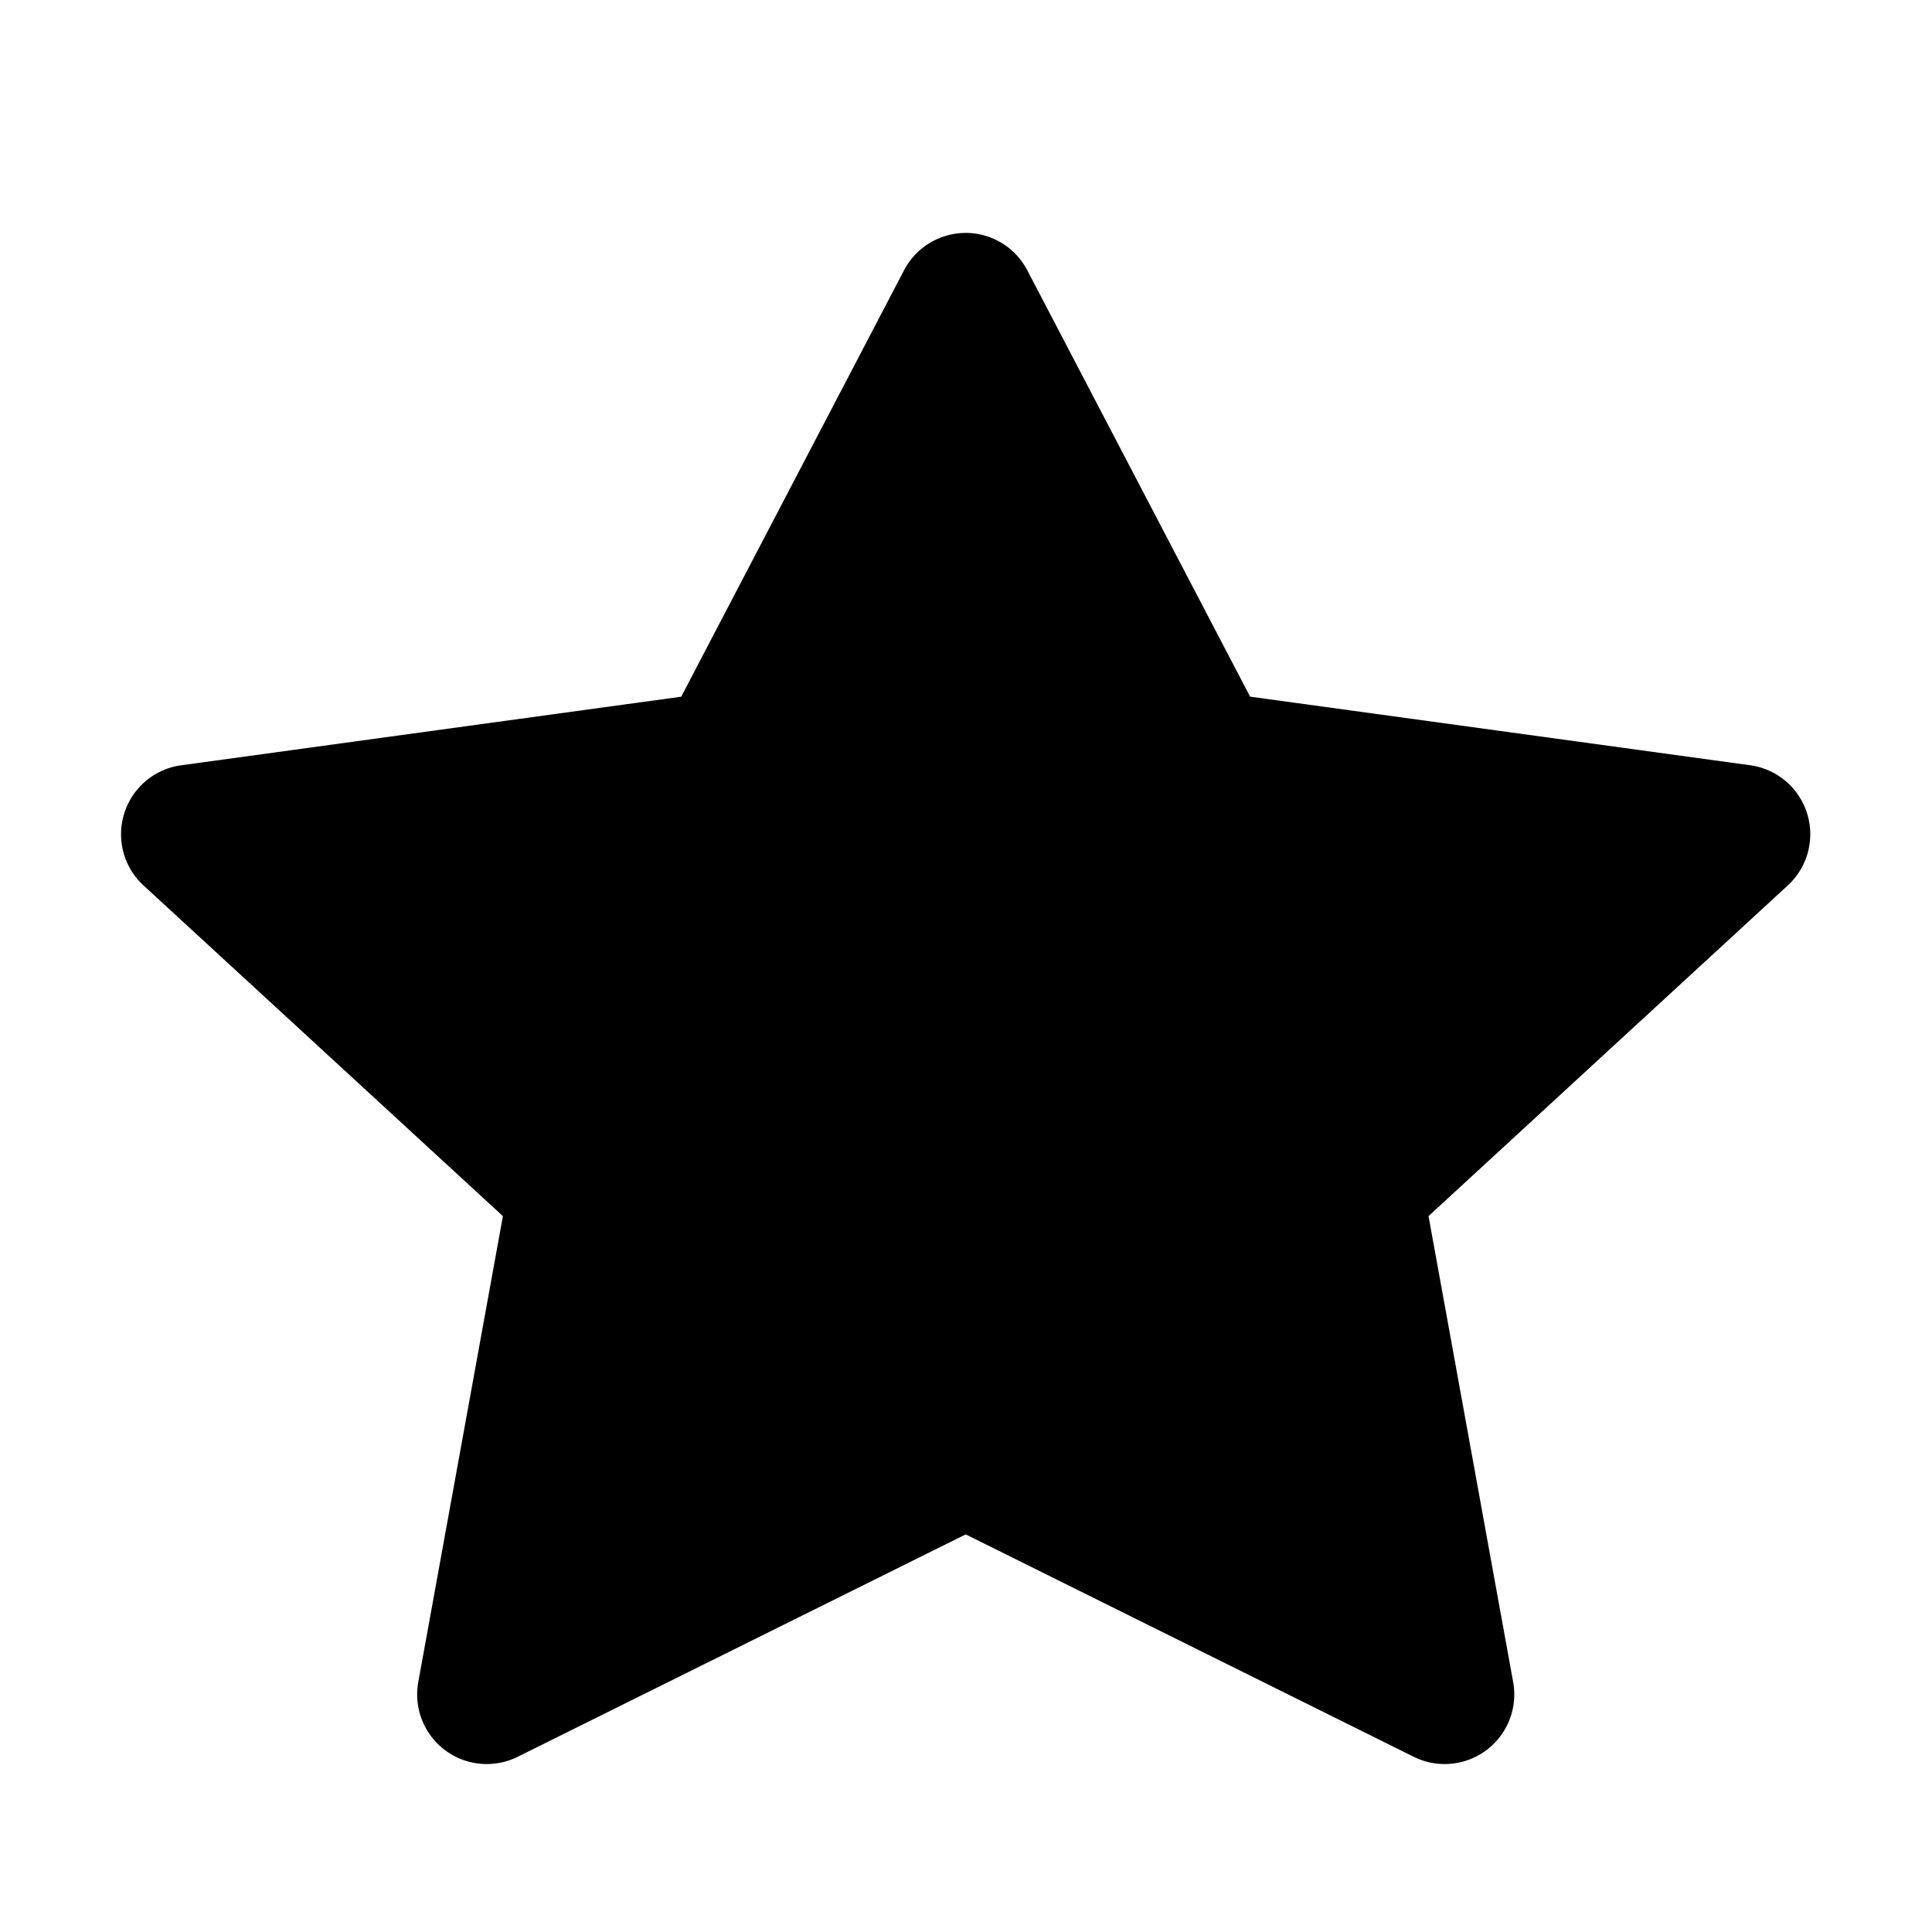 <?xml version="1.0" standalone="no"?><!DOCTYPE svg PUBLIC "-//W3C//DTD SVG 1.1//EN" "http://www.w3.org/Graphics/SVG/1.1/DTD/svg11.dtd"><svg t="1533523304297" class="icon" style="" viewBox="0 0 1024 1024" version="1.1" xmlns="http://www.w3.org/2000/svg" p-id="5783" xmlns:xlink="http://www.w3.org/1999/xlink" width="200" height="200"><defs><style type="text/css"></style></defs><path d="M511.85 123.46a36.88 36.88 0 0 0-32.69 19.8l-118.1 226-265 36.35a36.89 36.89 0 0 0-20 63.69l190.49 175.27L221.7 891.5a36.88 36.88 0 0 0 52.69 39.63l237.46-117.87 237.46 117.88A36.89 36.89 0 0 0 802 891.5l-44.85-246.94 190.43-175.28a36.89 36.89 0 0 0-20-63.69l-265-36.35-118.11-226a36.88 36.88 0 0 0-32.69-19.8z" p-id="5784"></path></svg>